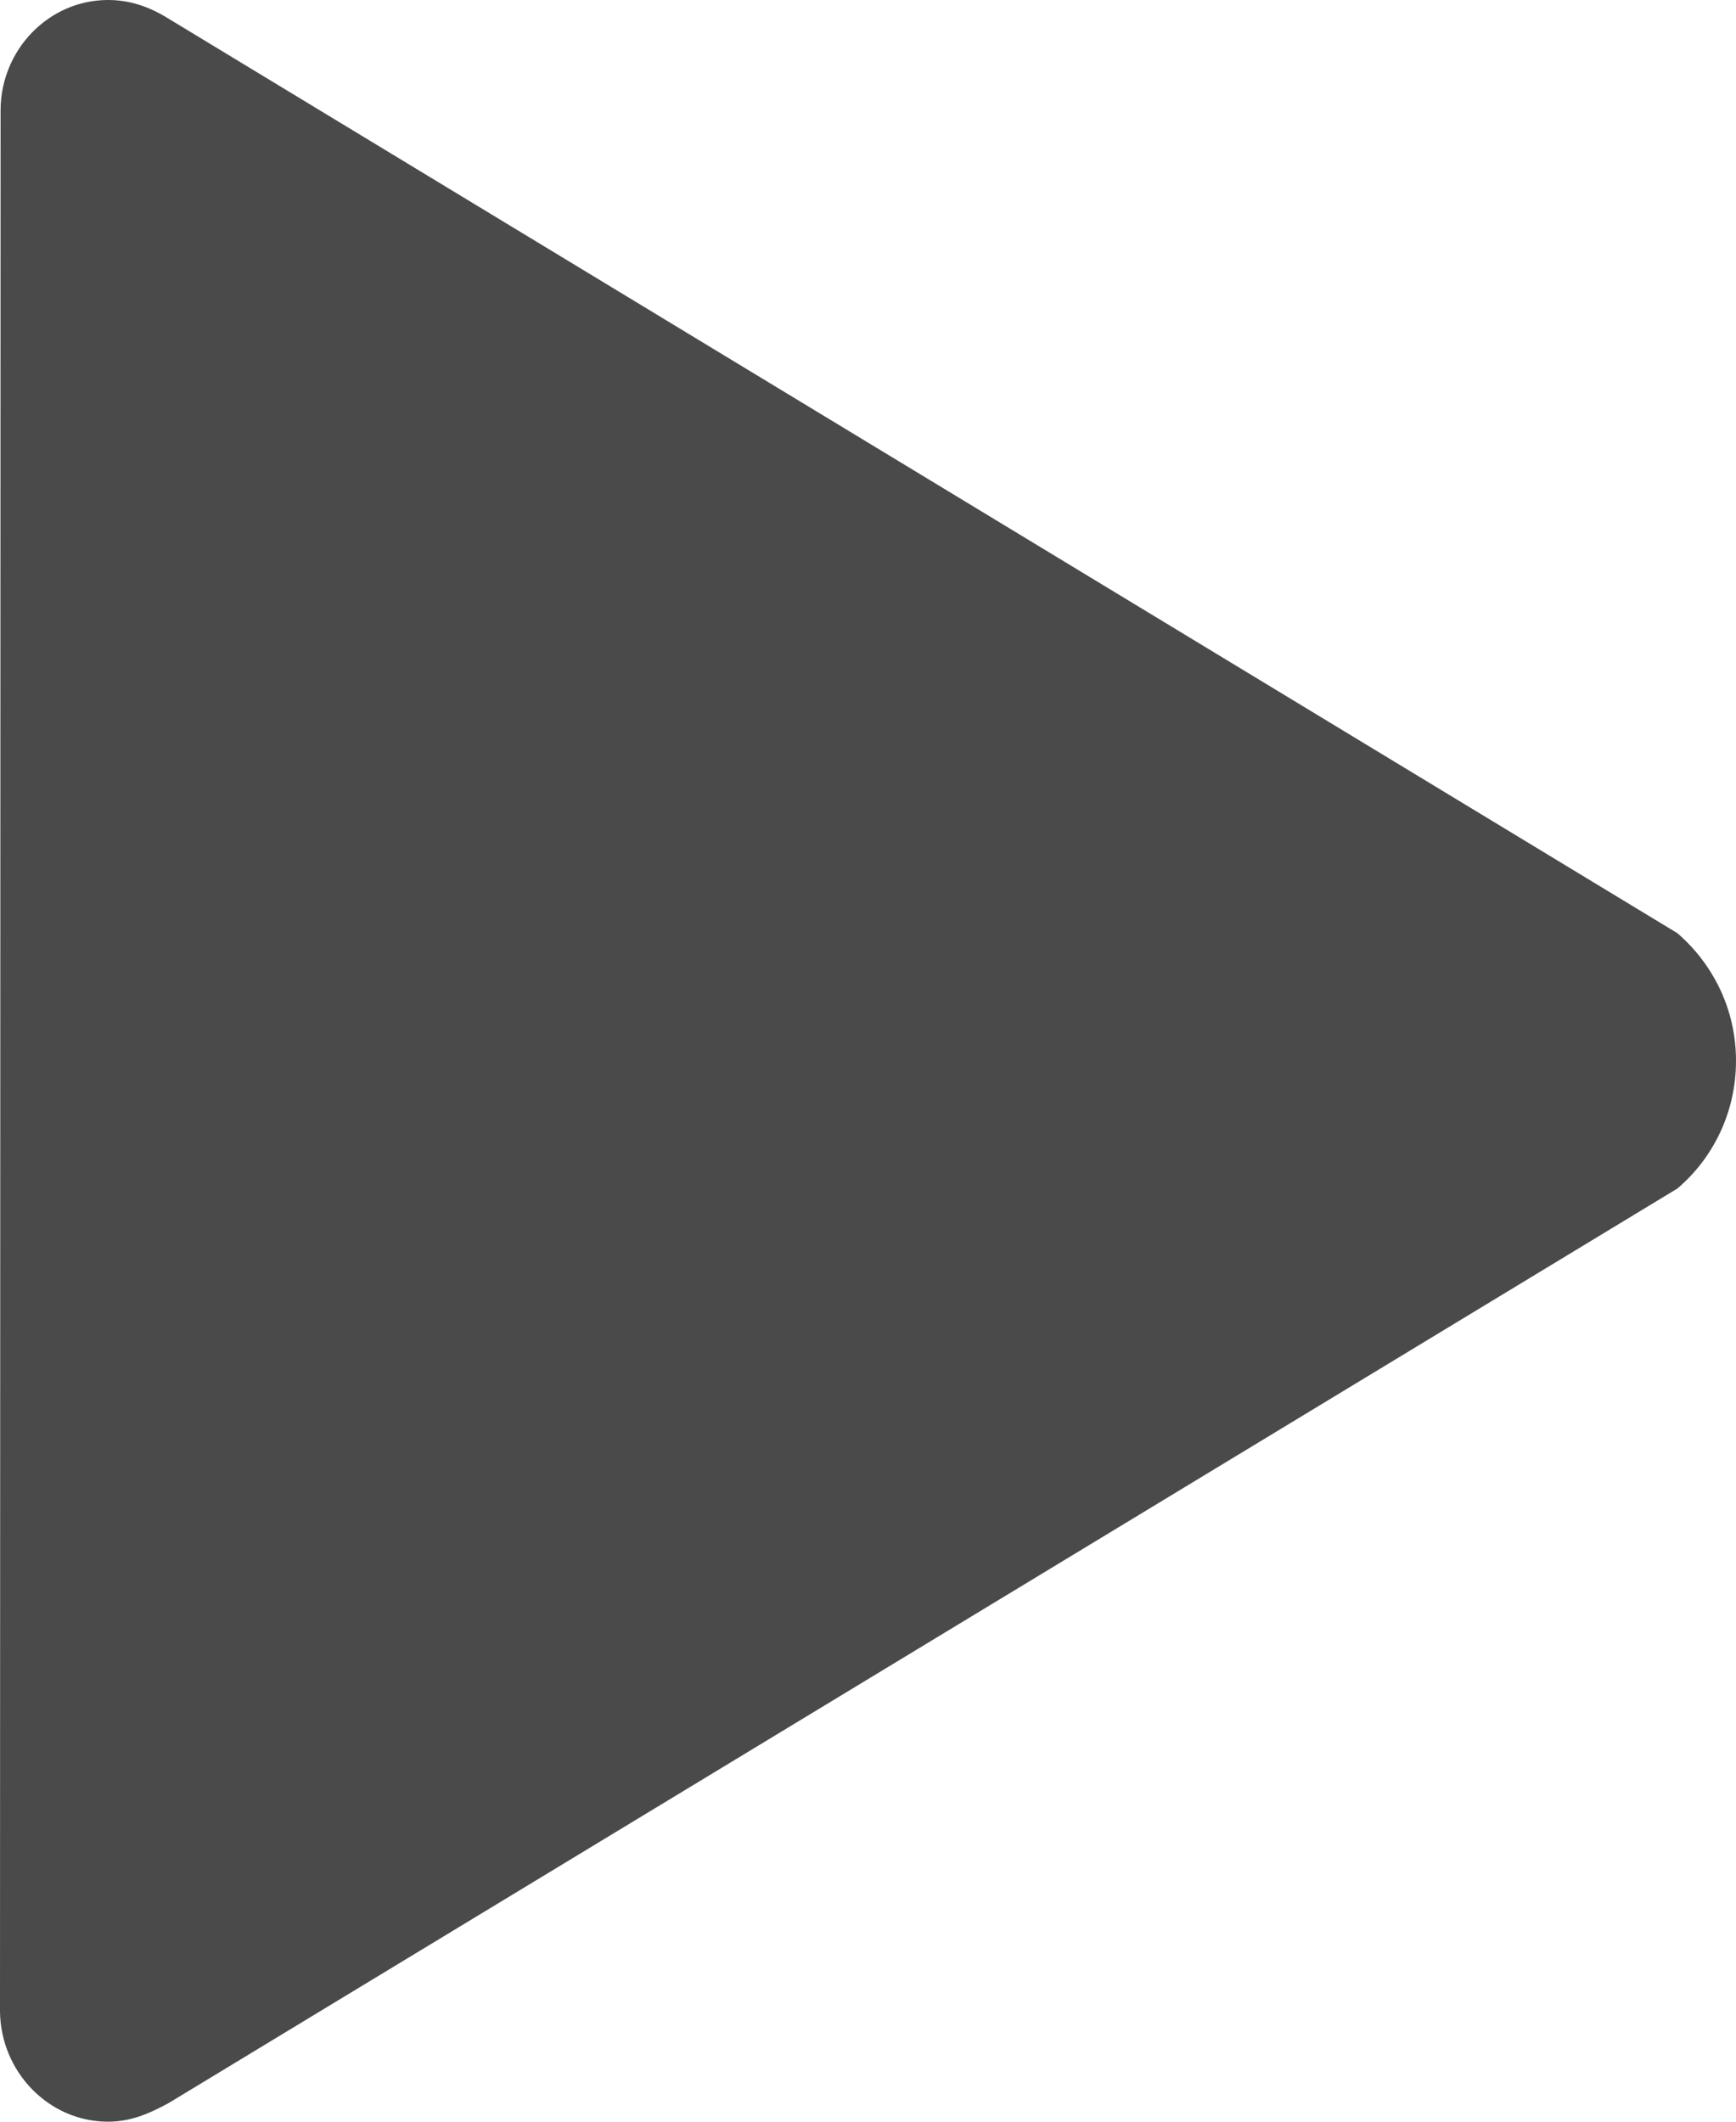<?xml version="1.0" encoding="UTF-8"?>
<svg width="9px" height="11px" viewBox="0 0 9 11" version="1.1" xmlns="http://www.w3.org/2000/svg" xmlns:xlink="http://www.w3.org/1999/xlink">
    <defs></defs>
    <g id="Page-1" stroke="none" stroke-width="1" fill="none" fill-rule="evenodd">
        <g id="icons" transform="translate(-211, -325)" fill="#4A4A4A">
            <path d="M211.866,325.092 C211.771,325.034 211.672,325 211.56,325 C211.253,325 211.003,325.258 211.003,325.573 L211,335.427 C211.003,335.742 211.253,336 211.56,336 C211.675,336 211.771,335.96 211.875,335.903 L219.696,331.162 C219.882,331.004 220,330.766 220,330.5 C220,330.234 219.882,329.999 219.696,329.838 L211.866,325.092 Z" id="Shape-Copy-12"></path>
        </g>
    </g>
</svg>